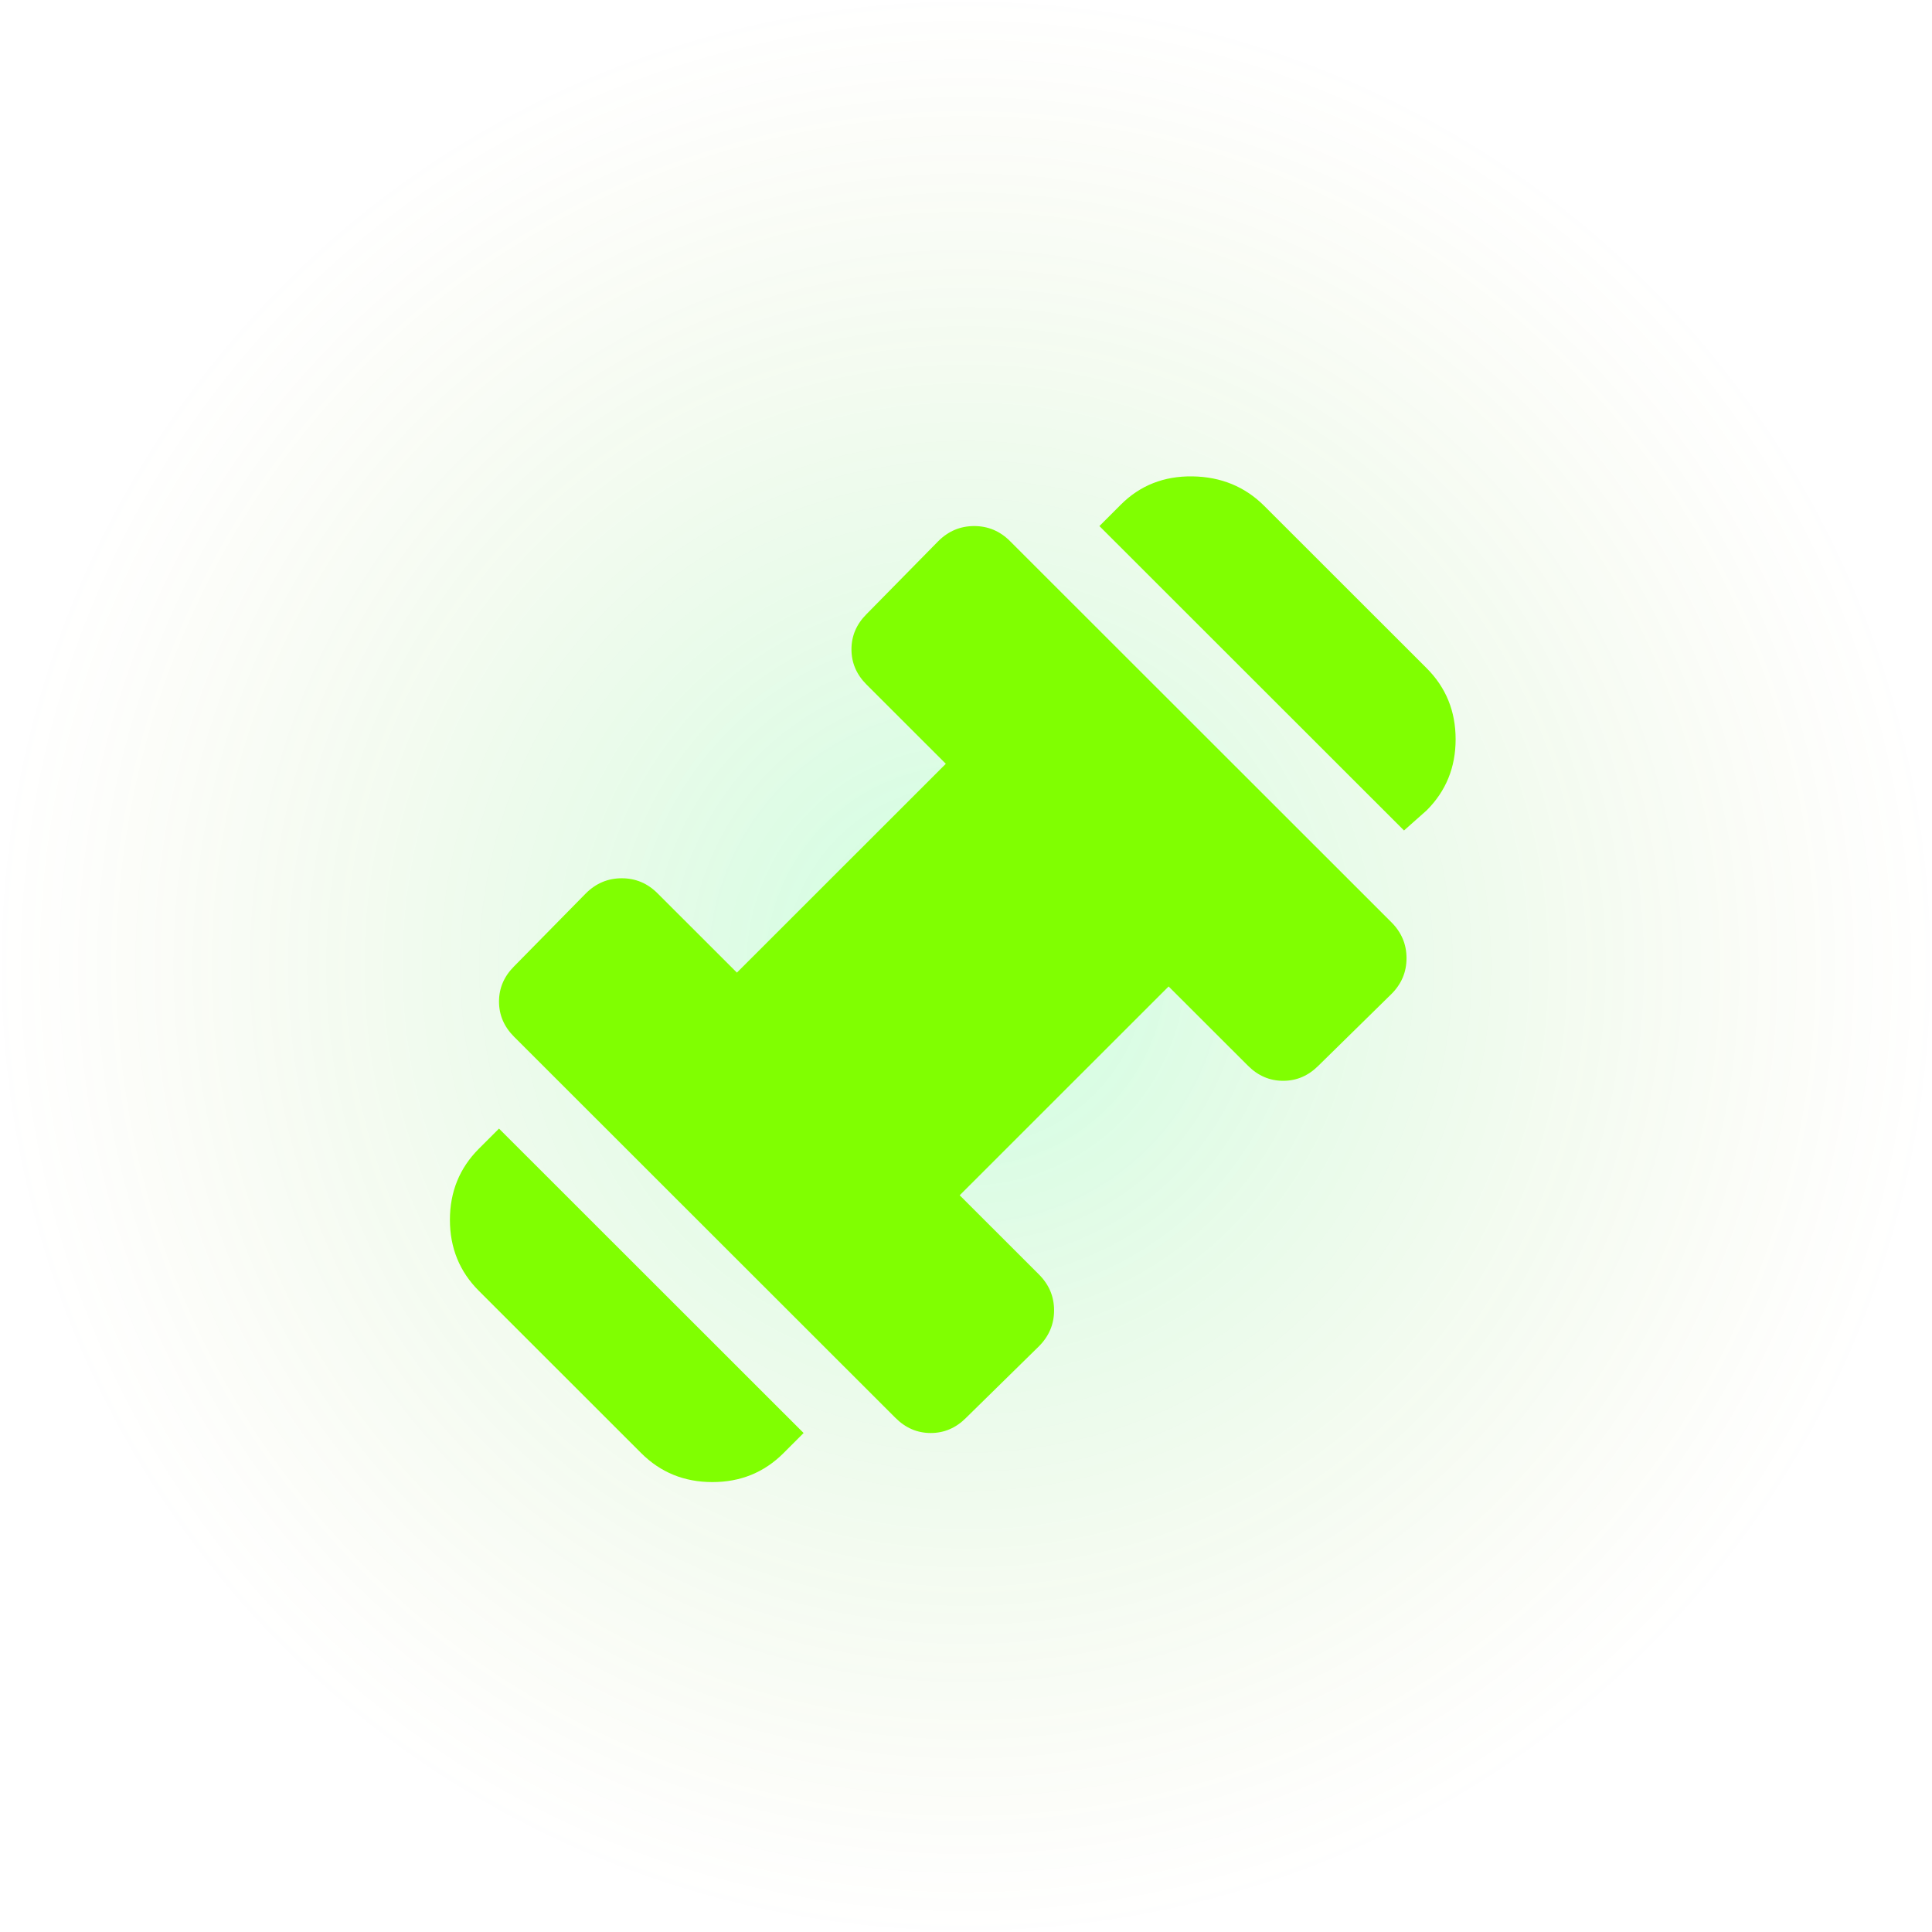 <svg width="73" height="73" viewBox="0 0 73 73" fill="none" xmlns="http://www.w3.org/2000/svg">
<rect width="73" height="73" fill="url(#paint0_radial_1252_1044)"/>
<path d="M53.05 31.379L41.541 19.877L42.349 19.069C43.078 18.34 43.982 17.984 45.06 18C46.138 18.017 47.042 18.389 47.771 19.117L53.906 25.248C54.635 25.977 55 26.872 55 27.934C55 28.997 54.635 29.891 53.906 30.619L53.05 31.379ZM29.603 54.907C28.874 55.636 27.979 56 26.917 56C25.856 56 24.959 55.636 24.229 54.907L18.094 48.775C17.365 48.047 17 47.152 17 46.091C17 45.03 17.365 44.135 18.094 43.404L18.855 42.644L30.364 54.146L29.603 54.907ZM36.499 53.576C36.119 53.956 35.675 54.146 35.168 54.146C34.66 54.146 34.217 53.956 33.836 53.576L19.425 39.174C19.045 38.794 18.855 38.35 18.855 37.843C18.855 37.337 19.045 36.893 19.425 36.513L22.136 33.756C22.517 33.376 22.969 33.185 23.493 33.185C24.017 33.185 24.468 33.376 24.847 33.756L27.844 36.75L35.738 28.86L32.742 25.866C32.362 25.486 32.172 25.042 32.172 24.535C32.172 24.028 32.362 23.584 32.742 23.204L35.453 20.447C35.834 20.067 36.286 19.877 36.809 19.877C37.333 19.877 37.785 20.067 38.164 20.447L52.575 34.849C52.955 35.229 53.145 35.681 53.145 36.205C53.145 36.728 52.955 37.179 52.575 37.558L49.816 40.267C49.435 40.648 48.992 40.838 48.484 40.838C47.977 40.838 47.533 40.648 47.153 40.267L44.156 37.273L36.262 45.163L39.258 48.157C39.638 48.538 39.828 48.989 39.828 49.511C39.828 50.033 39.638 50.485 39.258 50.867L36.499 53.576Z" fill="#80FF01"/>
<defs>
<radialGradient id="paint0_radial_1252_1044" cx="0" cy="0" r="1" gradientUnits="userSpaceOnUse" gradientTransform="translate(36.5 36.5) rotate(90) scale(36.5)">
<stop stop-color="#01FF67" stop-opacity="0.2"/>
<stop offset="1" stop-color="#A3AE27" stop-opacity="0"/>
</radialGradient>
</defs>
</svg>
